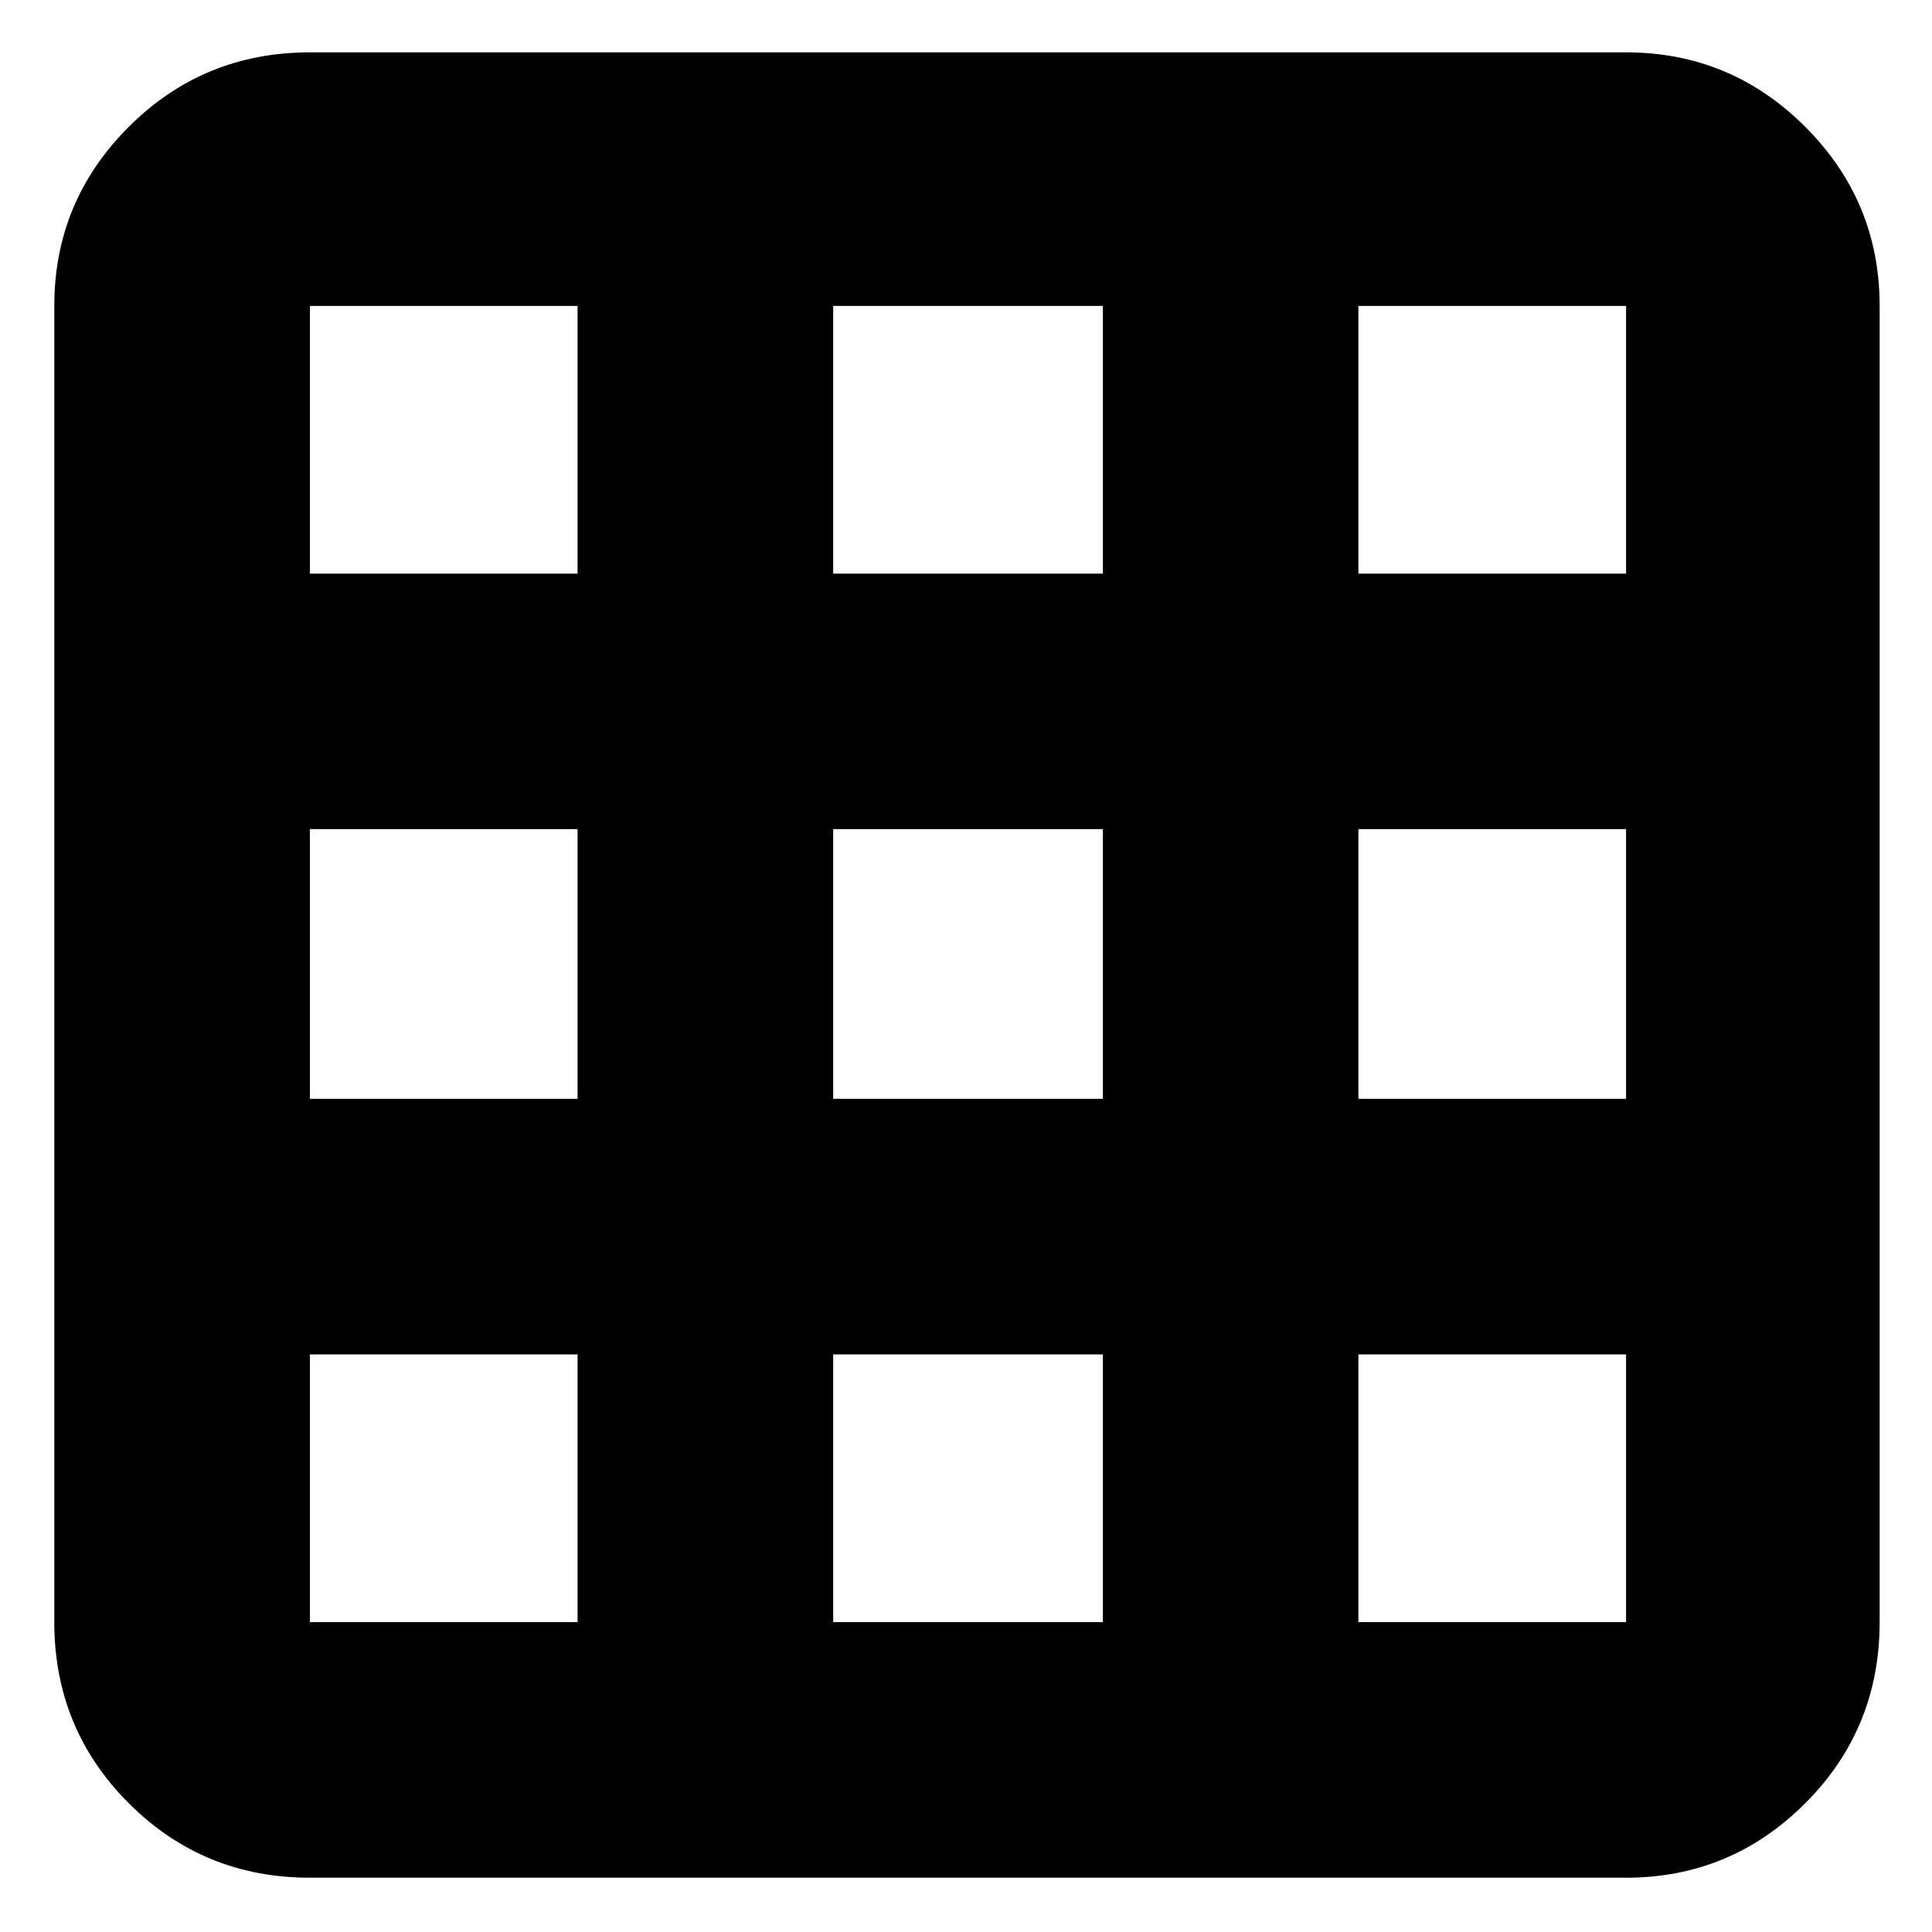 <svg xmlns="http://www.w3.org/2000/svg" height="20" width="20"><path d="M16.833 19.438H3.208Q2.104 19.438 1.333 18.667Q0.562 17.896 0.562 16.792V3.167Q0.562 2.083 1.333 1.313Q2.104 0.542 3.208 0.542H16.833Q17.917 0.542 18.688 1.313Q19.458 2.083 19.458 3.167V16.792Q19.458 17.896 18.688 18.667Q17.917 19.438 16.833 19.438ZM5.979 16.792V14.021H3.208V16.792Q3.208 16.792 3.208 16.792Q3.208 16.792 3.208 16.792ZM3.208 11.375H5.979V8.583H3.208ZM3.208 5.938H5.979V3.167H3.208Q3.208 3.167 3.208 3.167Q3.208 3.167 3.208 3.167ZM8.625 16.792H11.417V14.021H8.625ZM8.625 11.375H11.417V8.583H8.625ZM8.625 5.938H11.417V3.167H8.625ZM14.062 16.792H16.833Q16.833 16.792 16.833 16.792Q16.833 16.792 16.833 16.792V14.021H14.062ZM14.062 11.375H16.833V8.583H14.062ZM14.062 5.938H16.833V3.167Q16.833 3.167 16.833 3.167Q16.833 3.167 16.833 3.167H14.062Z"/></svg>